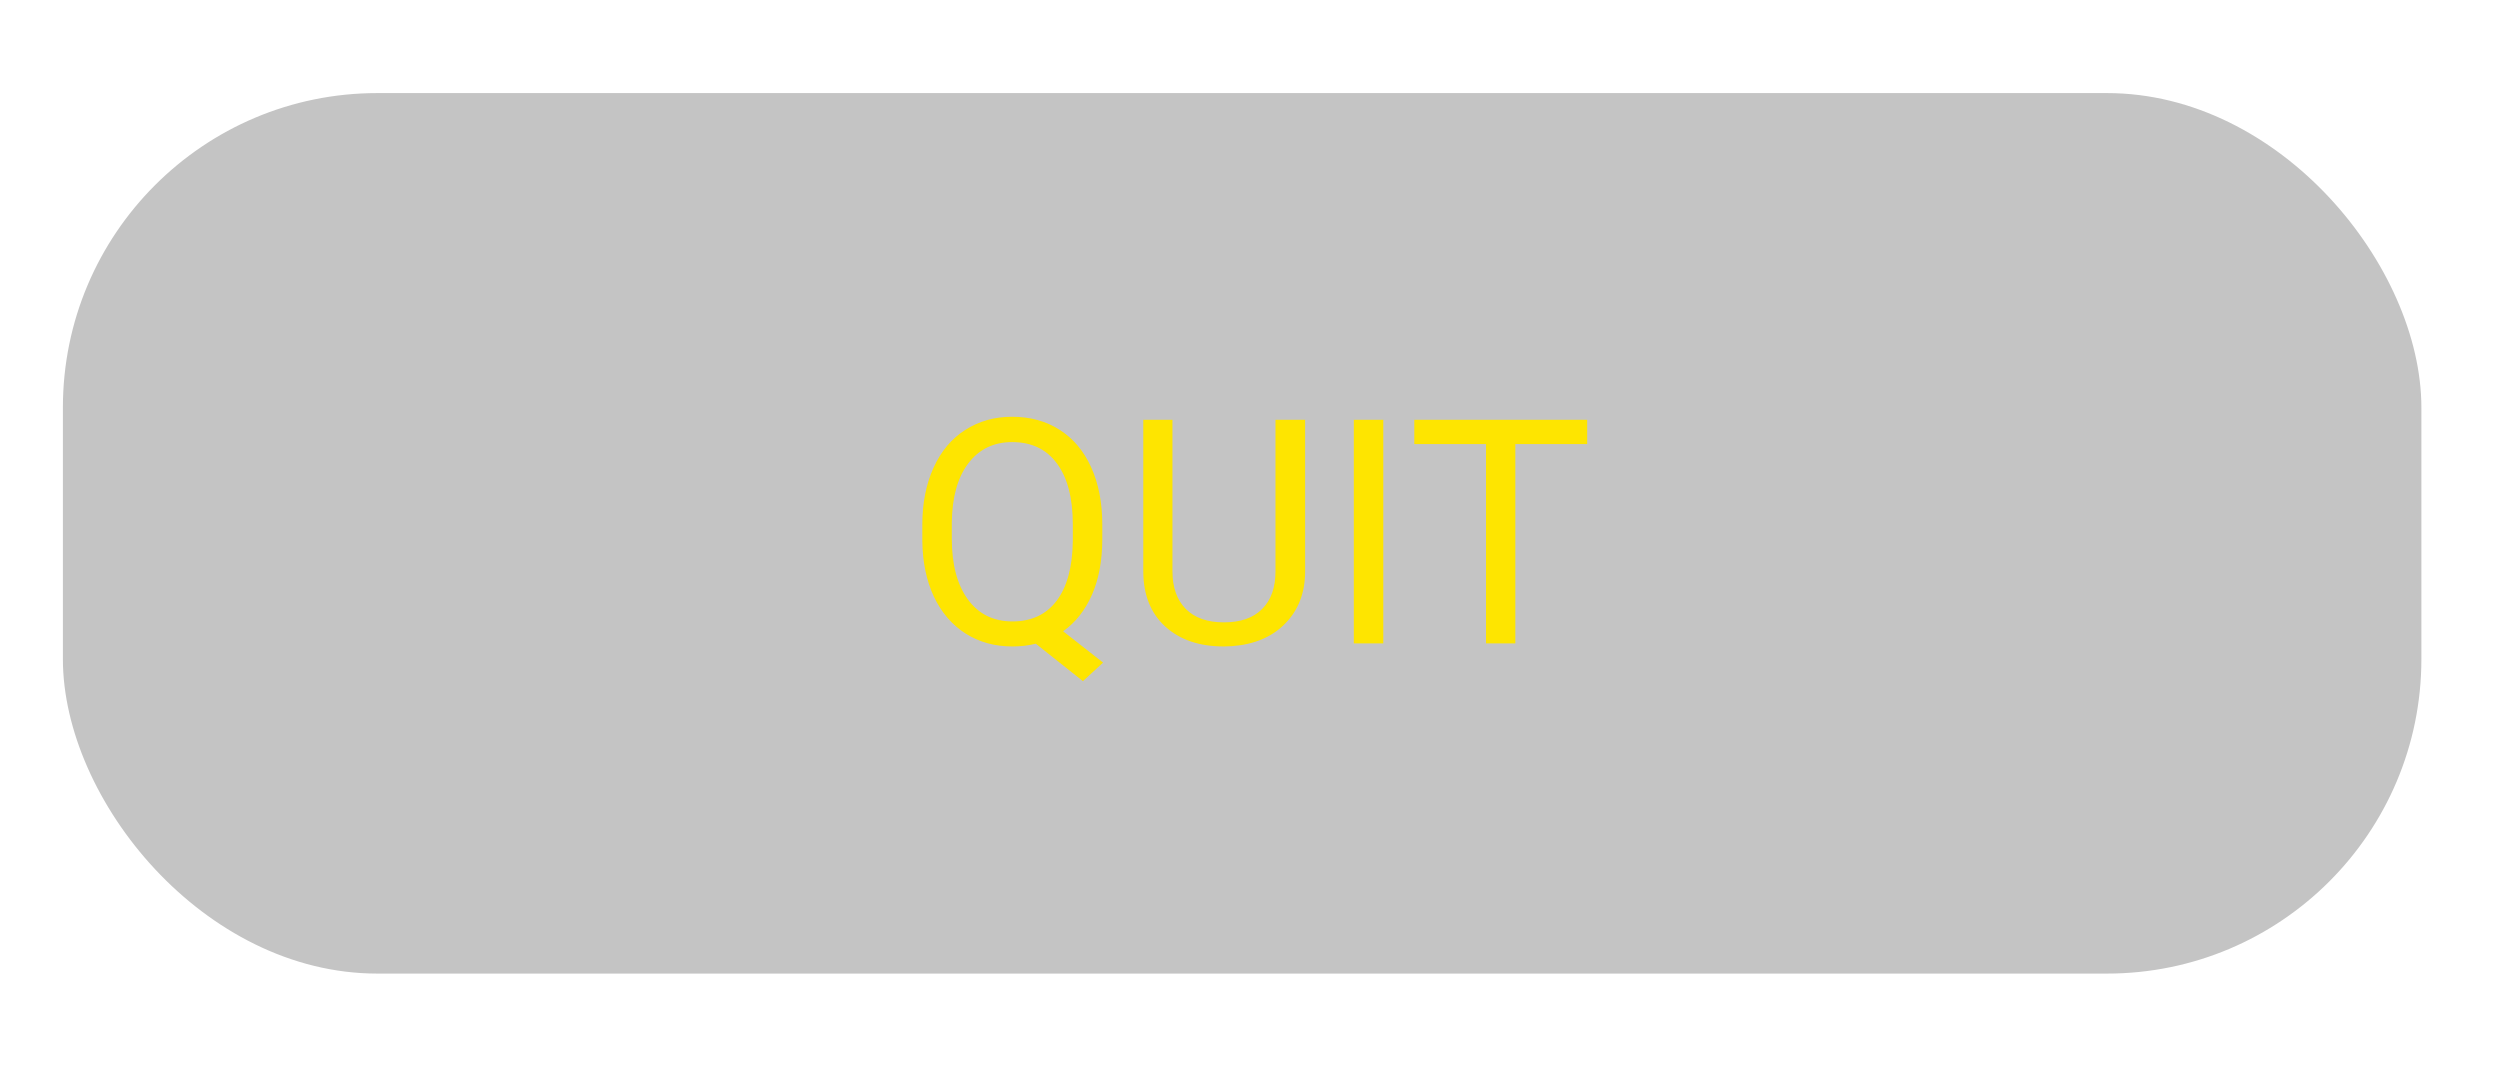 <svg width="150" height="64" viewBox="0 0 159 64" fill="none" xmlns="http://www.w3.org/2000/svg">
<g filter="url(#filter0_d)">
<rect x="4" width="150" height="56" rx="20" fill="#C4C4C4"/>
<path d="M70.106 28.35C70.106 29.723 69.887 30.908 69.451 31.904C69.015 32.894 68.403 33.669 67.615 34.228L70.154 36.221L68.875 37.402L65.877 35.02C65.408 35.137 64.913 35.195 64.393 35.195C63.273 35.195 62.28 34.922 61.414 34.375C60.548 33.822 59.874 33.037 59.393 32.022C58.917 30.999 58.673 29.818 58.66 28.477V27.451C58.66 26.084 58.898 24.876 59.373 23.828C59.848 22.78 60.519 21.979 61.385 21.426C62.257 20.866 63.253 20.586 64.373 20.586C65.519 20.586 66.525 20.863 67.391 21.416C68.263 21.969 68.934 22.767 69.402 23.809C69.871 24.844 70.106 26.055 70.106 27.441V28.35ZM68.231 27.432C68.231 25.759 67.895 24.469 67.225 23.564C66.561 22.653 65.61 22.197 64.373 22.197C63.195 22.197 62.264 22.65 61.58 23.555C60.903 24.453 60.555 25.703 60.535 27.305V28.35C60.535 29.977 60.874 31.26 61.551 32.197C62.234 33.135 63.182 33.603 64.393 33.603C65.603 33.603 66.541 33.164 67.205 32.285C67.869 31.4 68.211 30.134 68.231 28.486V27.432ZM83.006 20.781V30.449C82.999 31.79 82.576 32.887 81.736 33.74C80.903 34.593 79.77 35.072 78.338 35.176L77.84 35.195C76.284 35.195 75.044 34.775 74.119 33.935C73.195 33.096 72.726 31.94 72.713 30.469V20.781H74.568V30.41C74.568 31.439 74.852 32.24 75.418 32.812C75.984 33.379 76.792 33.662 77.84 33.662C78.901 33.662 79.712 33.379 80.272 32.812C80.838 32.246 81.121 31.449 81.121 30.42V20.781H83.006ZM87.977 35H86.102V20.781H87.977V35ZM100.945 22.324H96.375V35H94.51V22.324H89.949V20.781H100.945V22.324Z" fill="#FEE500"/>
</g>
<defs>
<filter id="filter0_d" x="0" y="0" width="159" height="64" filterUnits="userSpaceOnUse" color-interpolation-filters="sRGB">
<feFlood flood-opacity="0" result="BackgroundImageFix"/>
<feColorMatrix in="SourceAlpha" type="matrix" values="0 0 0 0 0 0 0 0 0 0 0 0 0 0 0 0 0 0 127 0"/>
<feOffset dy="4"/>
<feGaussianBlur stdDeviation="2"/>
<feColorMatrix type="matrix" values="0 0 0 0 0 0 0 0 0 0 0 0 0 0 0 0 0 0 0.25 0"/>
<feBlend mode="normal" in2="BackgroundImageFix" result="effect1_dropShadow"/>
<feBlend mode="normal" in="SourceGraphic" in2="effect1_dropShadow" result="shape"/>
</filter>
</defs>
</svg>
